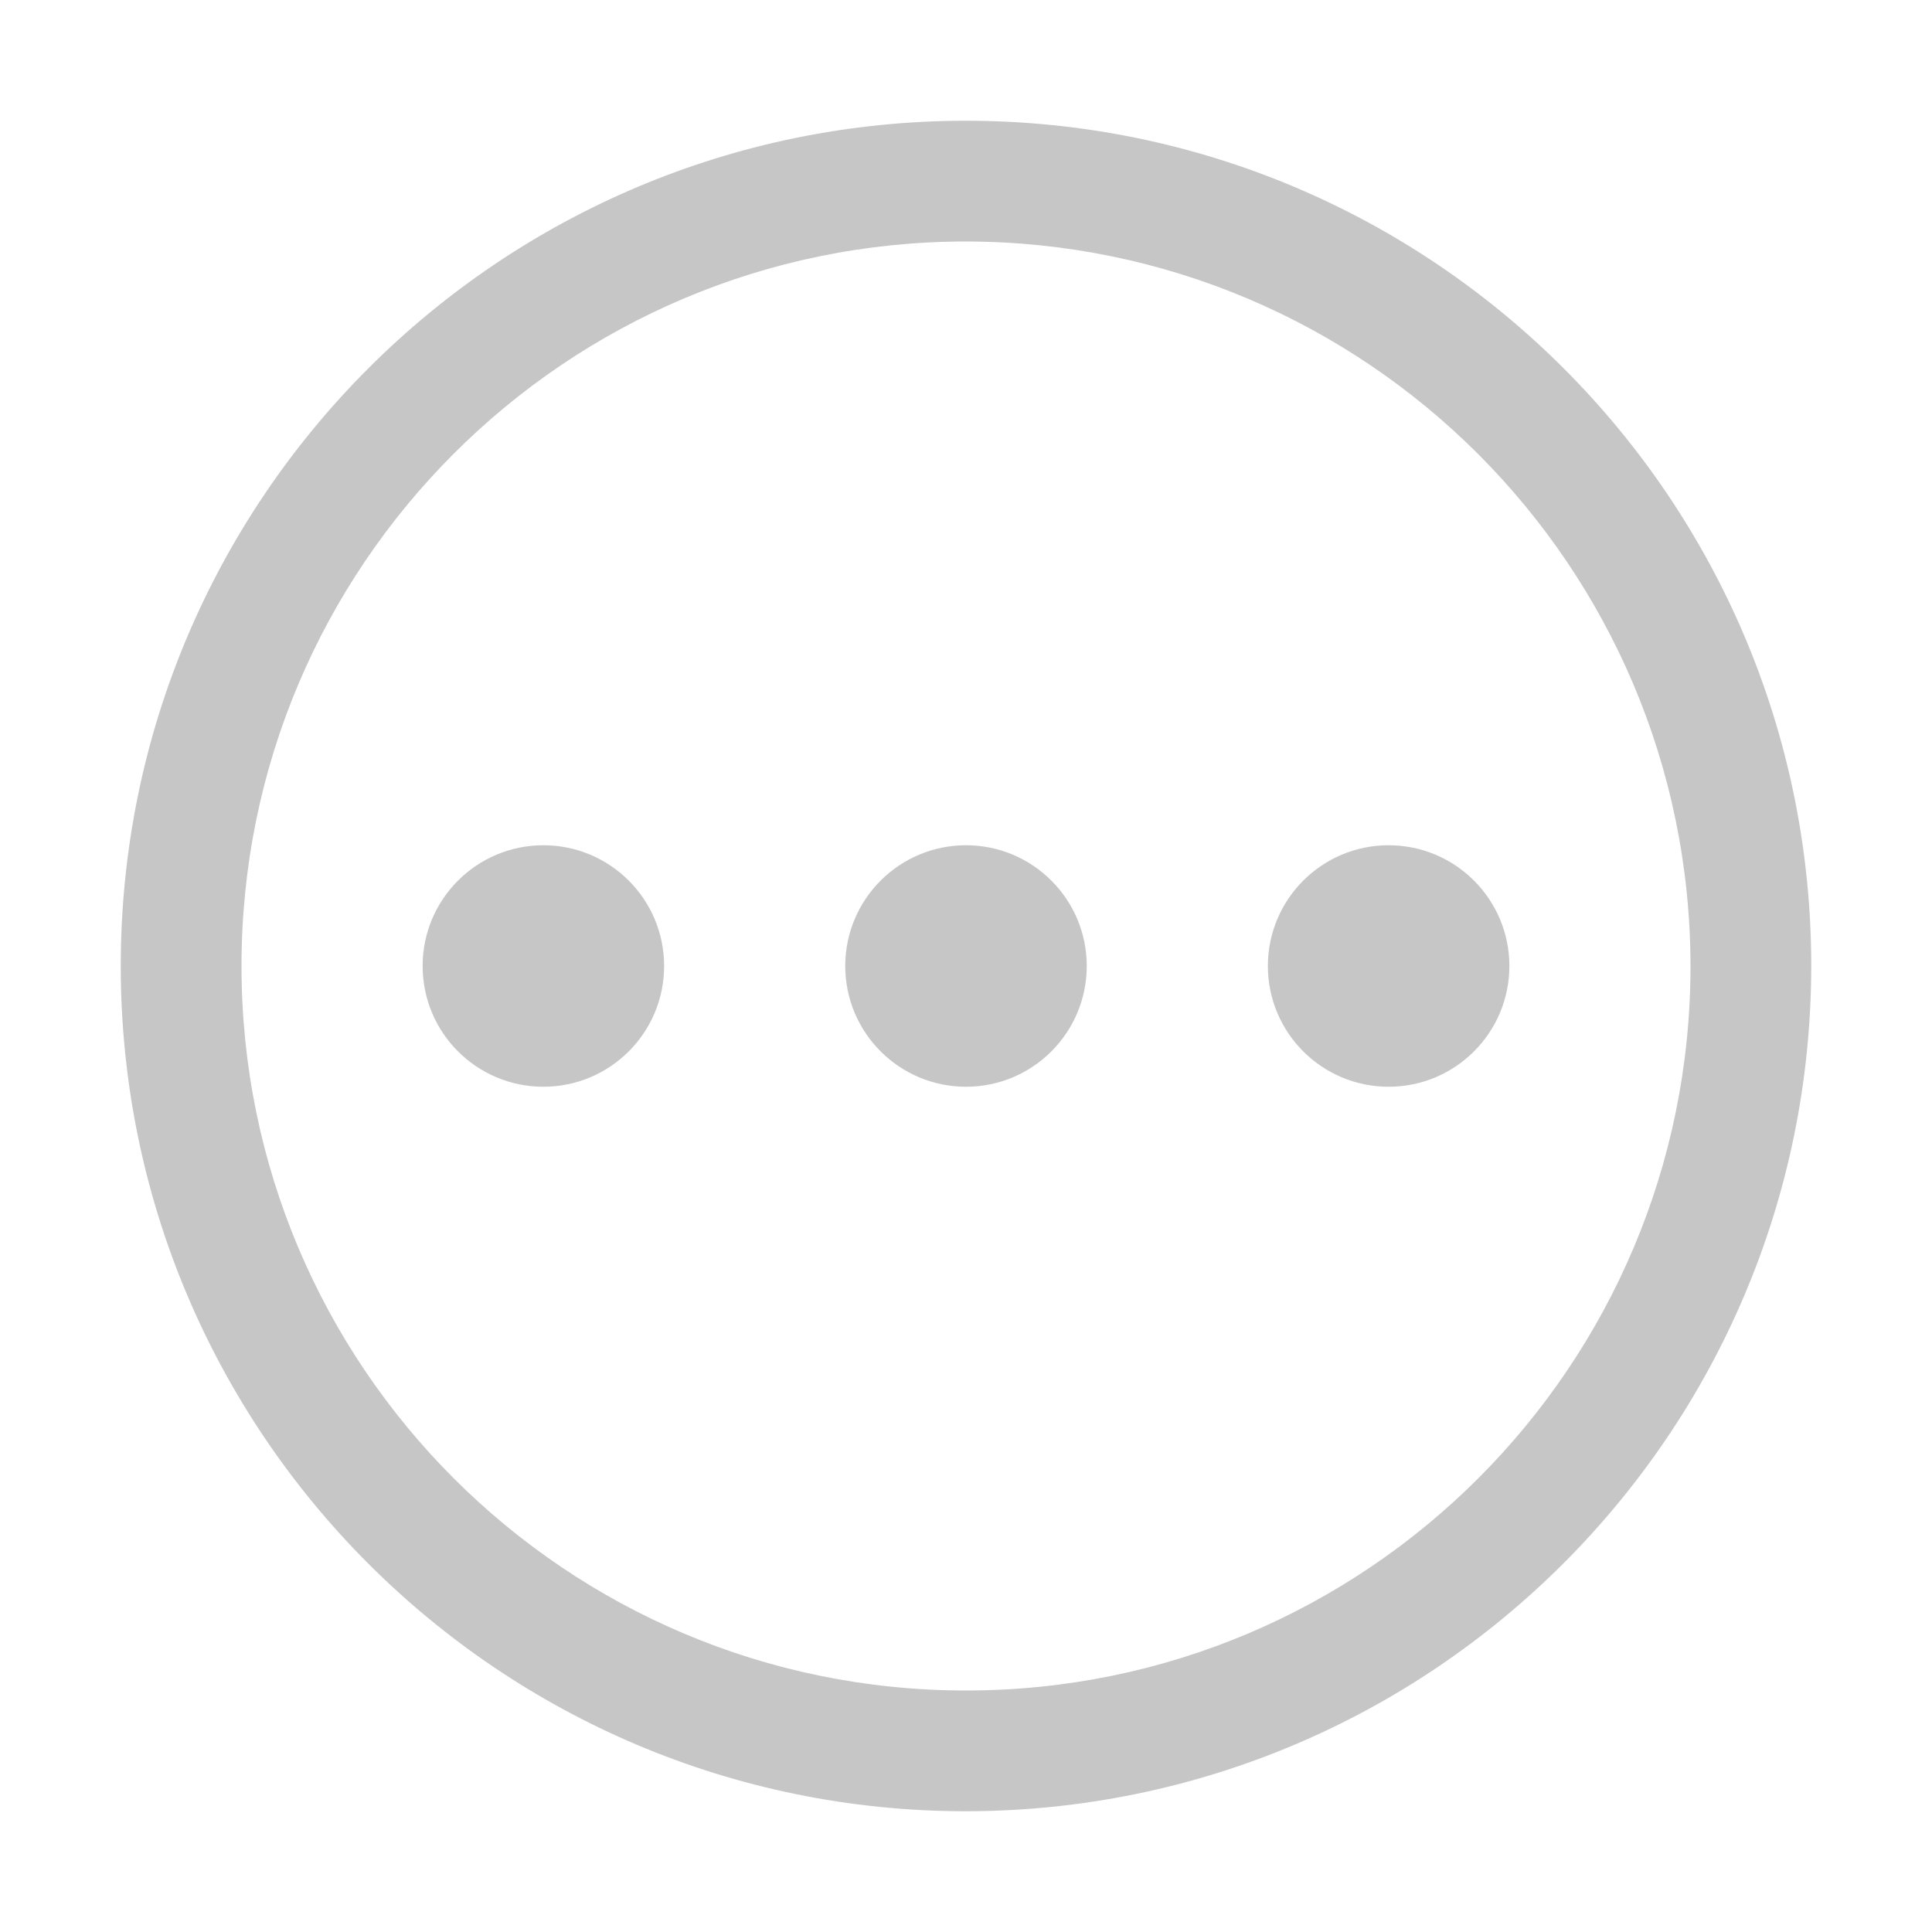 <?xml version="1.0" encoding="UTF-8"?>
<svg width="20px" height="20px" viewBox="0 0 20 20" version="1.1" xmlns="http://www.w3.org/2000/svg"
    xmlns:xlink="http://www.w3.org/1999/xlink">
    <title>pending (1)</title>
    <g id="Structure" stroke="none" stroke-width="1" fill="none" fill-rule="evenodd">

        <circle id="Oval" fill="#c6c6c6" fill-rule="nonzero" cx="5.625" cy="10" r="1.25"></circle>
        <circle id="Oval" fill="#c6c6c6" fill-rule="nonzero" cx="14.375" cy="10" r="1.25"></circle>
        <circle id="Oval" fill="#c6c6c6" fill-rule="nonzero" cx="10" cy="10" r="1.25"></circle>
        <path
            d="M10,18.75 C5.168,18.75 1.25,14.832 1.25,10 C1.25,5.168 5.168,1.25 10,1.25 C14.832,1.25 18.75,5.168 18.75,10 C18.745,14.83 14.83,18.745 10,18.75 Z M10,2.5 C5.858,2.5 2.5,5.858 2.5,10 C2.5,14.142 5.858,17.5 10,17.5 C14.142,17.5 17.5,14.142 17.5,10 C17.495,5.86 14.14,2.505 10,2.5 Z"
            id="Shape" fill="#c6c6c6" fill-rule="nonzero"></path>
        <rect id="_Transparent_Rectangle_" x="0" y="0" width="20" height="20"></rect>

    </g>
</svg>